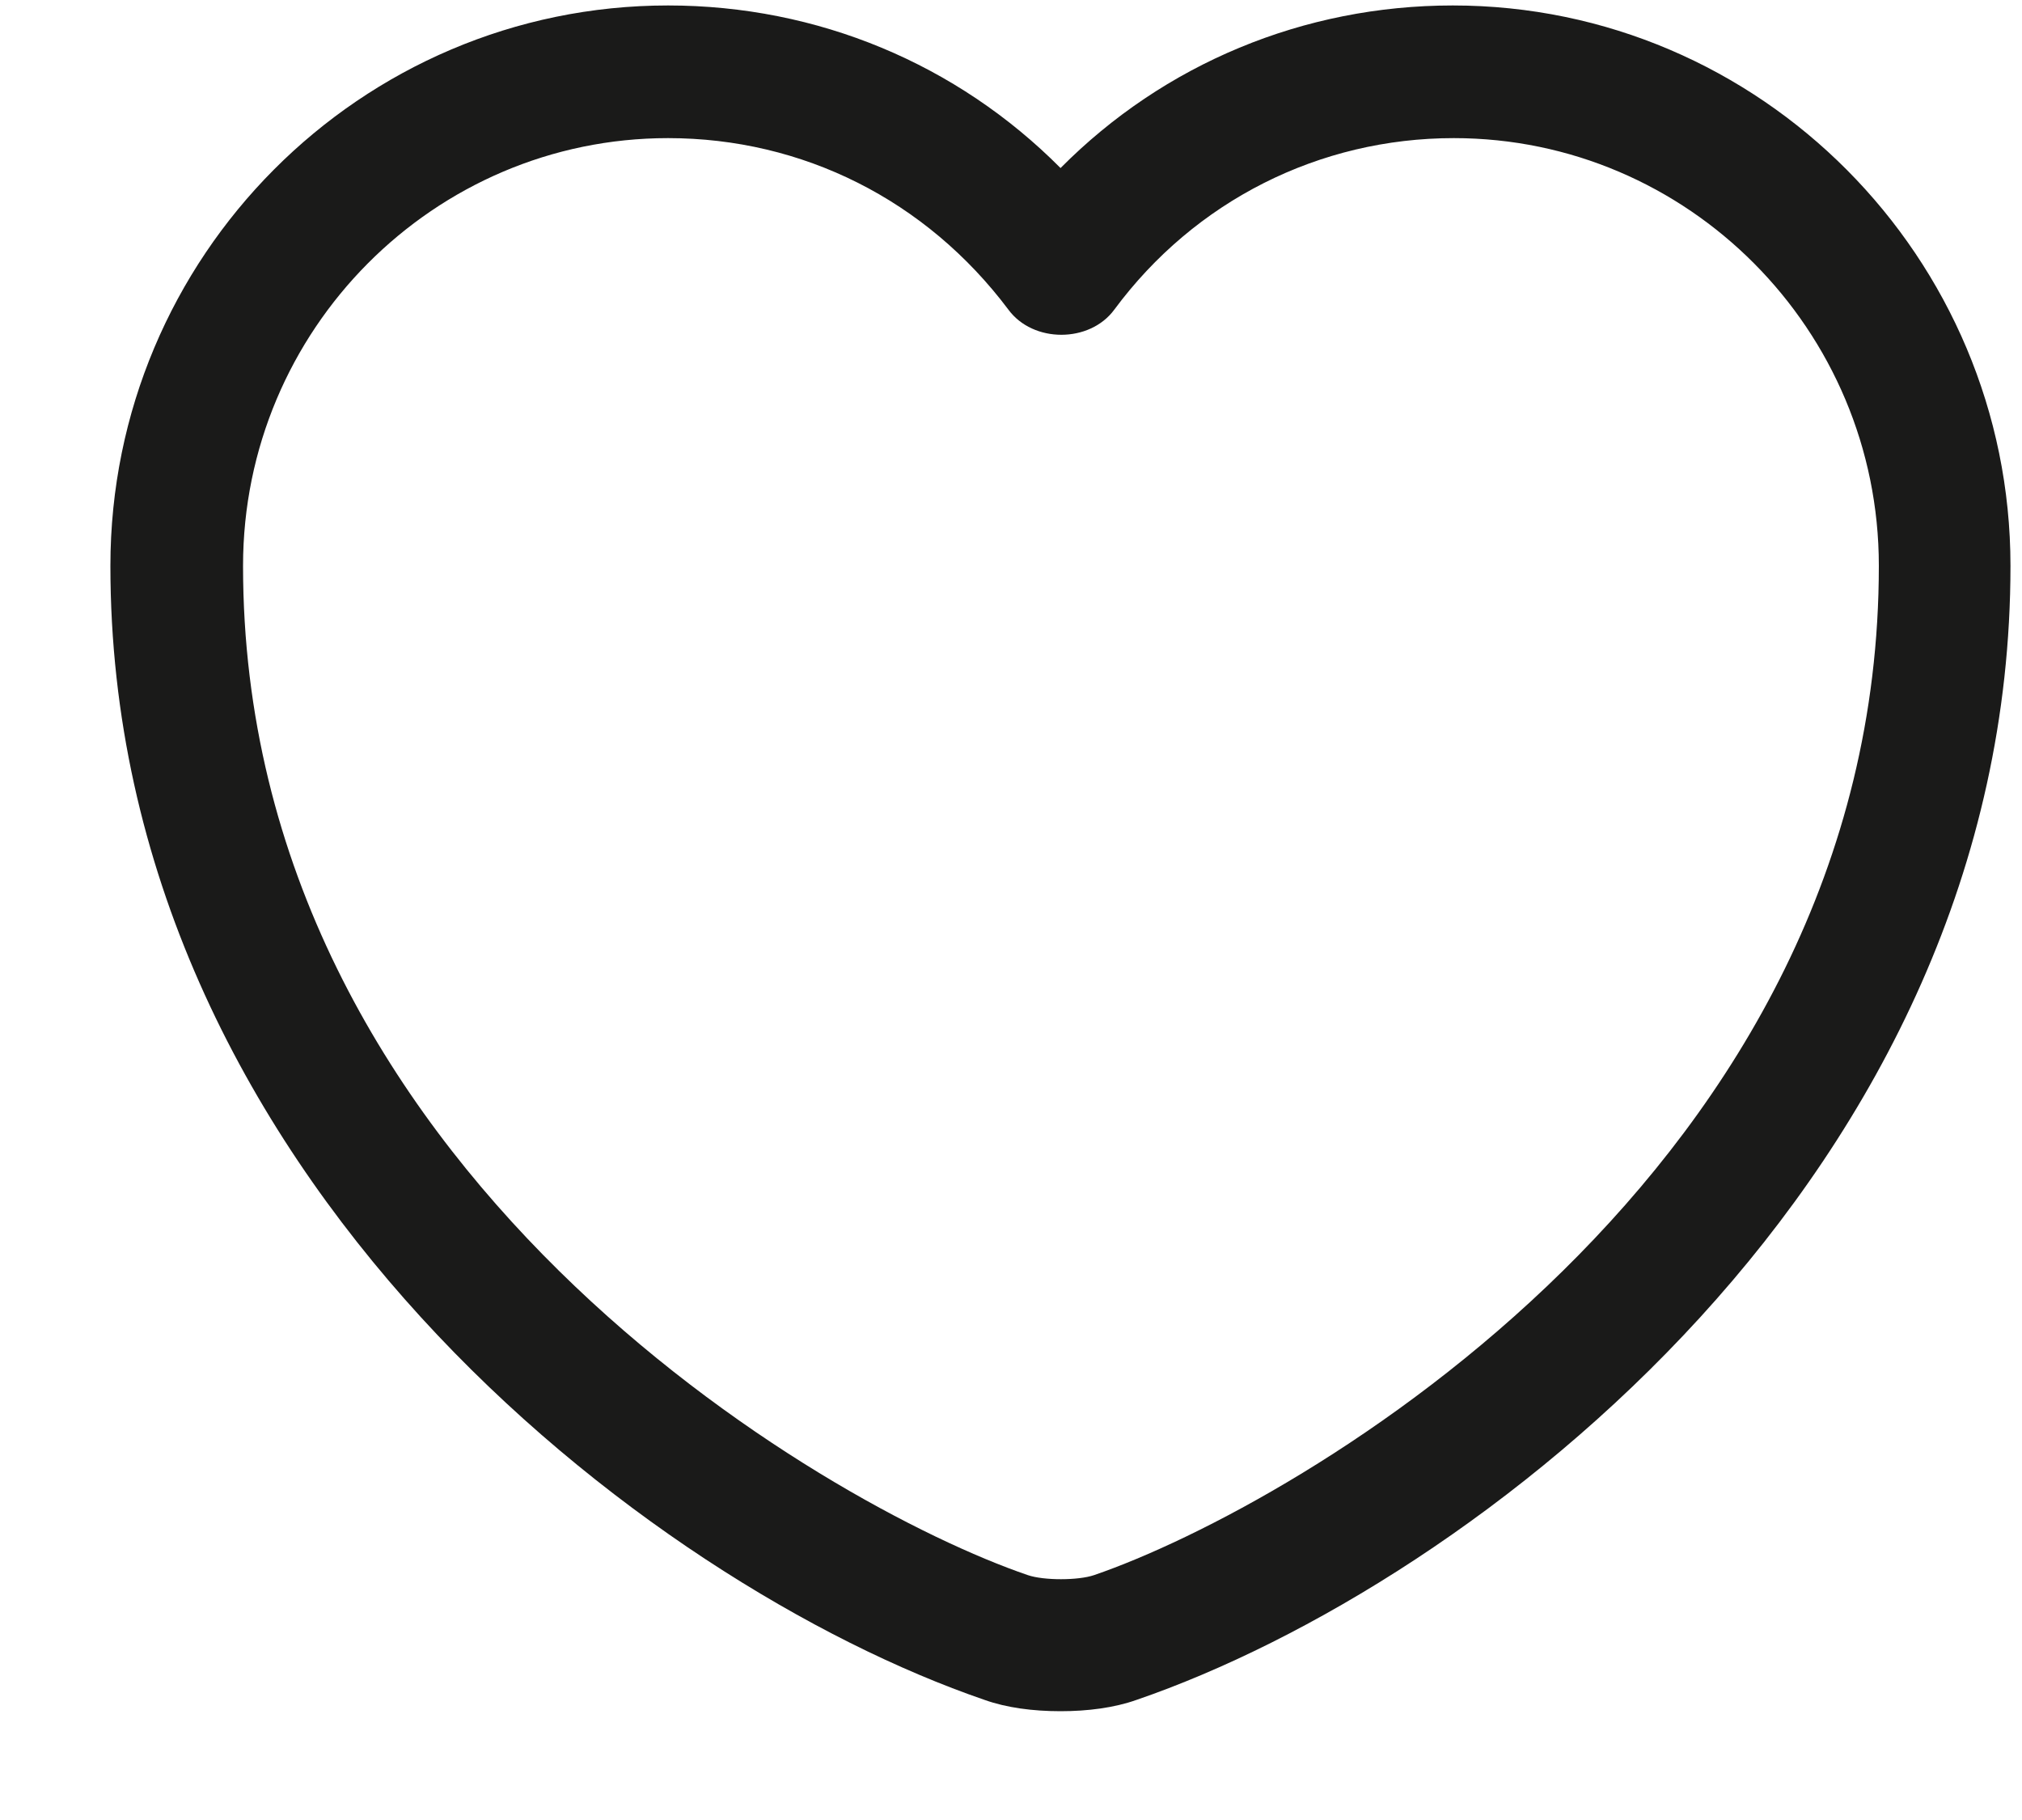 <svg width="10" height="9" viewBox="0 0 10 9" fill="none" xmlns="http://www.w3.org/2000/svg">
<path d="M5.245 8.462C5.109 8.462 4.978 8.445 4.869 8.406C3.199 7.833 0.546 5.801 0.546 2.798C0.546 1.268 1.783 0.027 3.304 0.027C4.043 0.027 4.733 0.316 5.245 0.831C5.756 0.316 6.447 0.027 7.185 0.027C8.706 0.027 9.943 1.273 9.943 2.798C9.943 5.805 7.29 7.833 5.621 8.406C5.511 8.445 5.38 8.462 5.245 8.462ZM3.304 0.683C2.146 0.683 1.202 1.631 1.202 2.798C1.202 5.783 4.073 7.444 5.083 7.789C5.162 7.816 5.332 7.816 5.411 7.789C6.416 7.444 9.292 5.788 9.292 2.798C9.292 1.631 8.348 0.683 7.19 0.683C6.525 0.683 5.909 0.993 5.511 1.531C5.389 1.697 5.109 1.697 4.987 1.531C4.58 0.989 3.969 0.683 3.304 0.683Z" fill="#1A1A19"/>
</svg>
